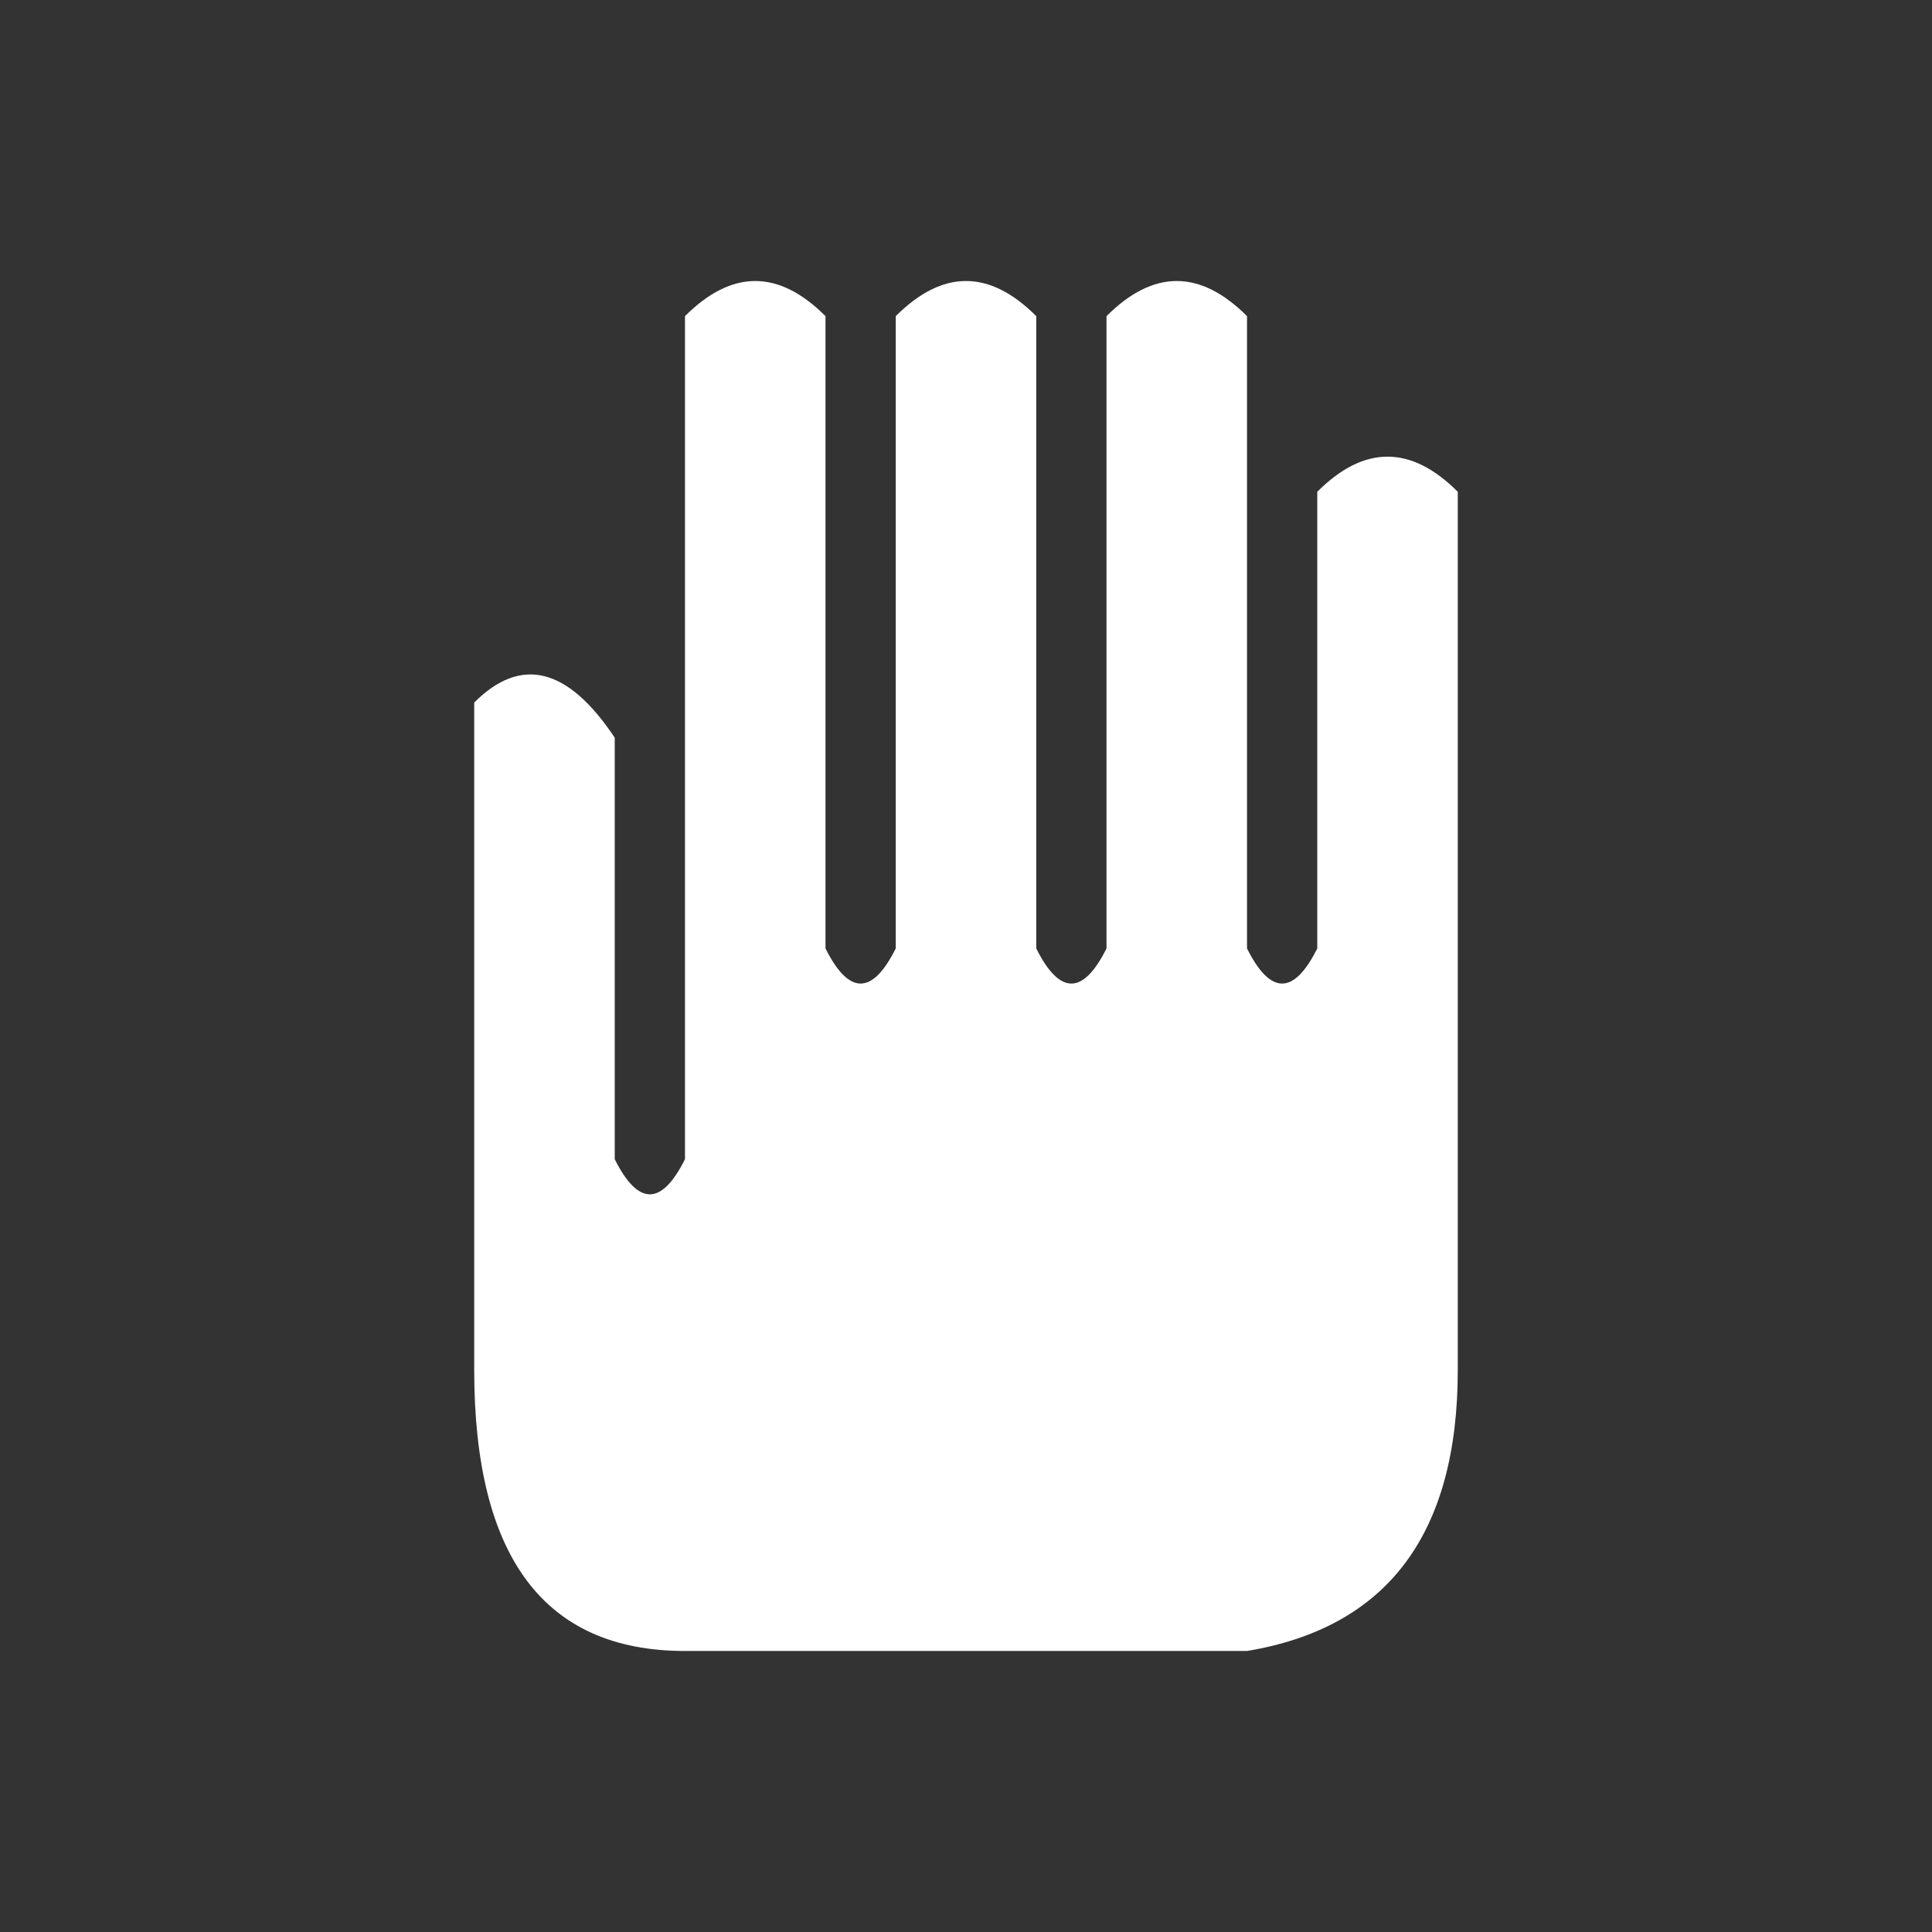 <svg xmlns="http://www.w3.org/2000/svg" xmlns:svg="http://www.w3.org/2000/svg" id="svg2" width="55" height="55" version="1.1"><rect width="100%" height="100%" fill="#333333" stroke="none"/><path id="path4" fill="#fff" fill-opacity="1" stroke="none" d="m 13.5,20 q 2,-2 4,1 l 0,12 q 1,2 2,0 l 0,-24 q 2,-2 4,0 l 0,18 q 1,2 2,0 l 0,-18 q 2,-2 4,0 l 0,18 q 1,2 2,0 l 0,-18 q 2,-2 4,0 l 0,18 q 1,2 2,0 l 0,-13 q 2,-2 4,0 l 0,25 q 0,7 -6,8 l -16,0 q -6,0 -6,-8"/></svg>